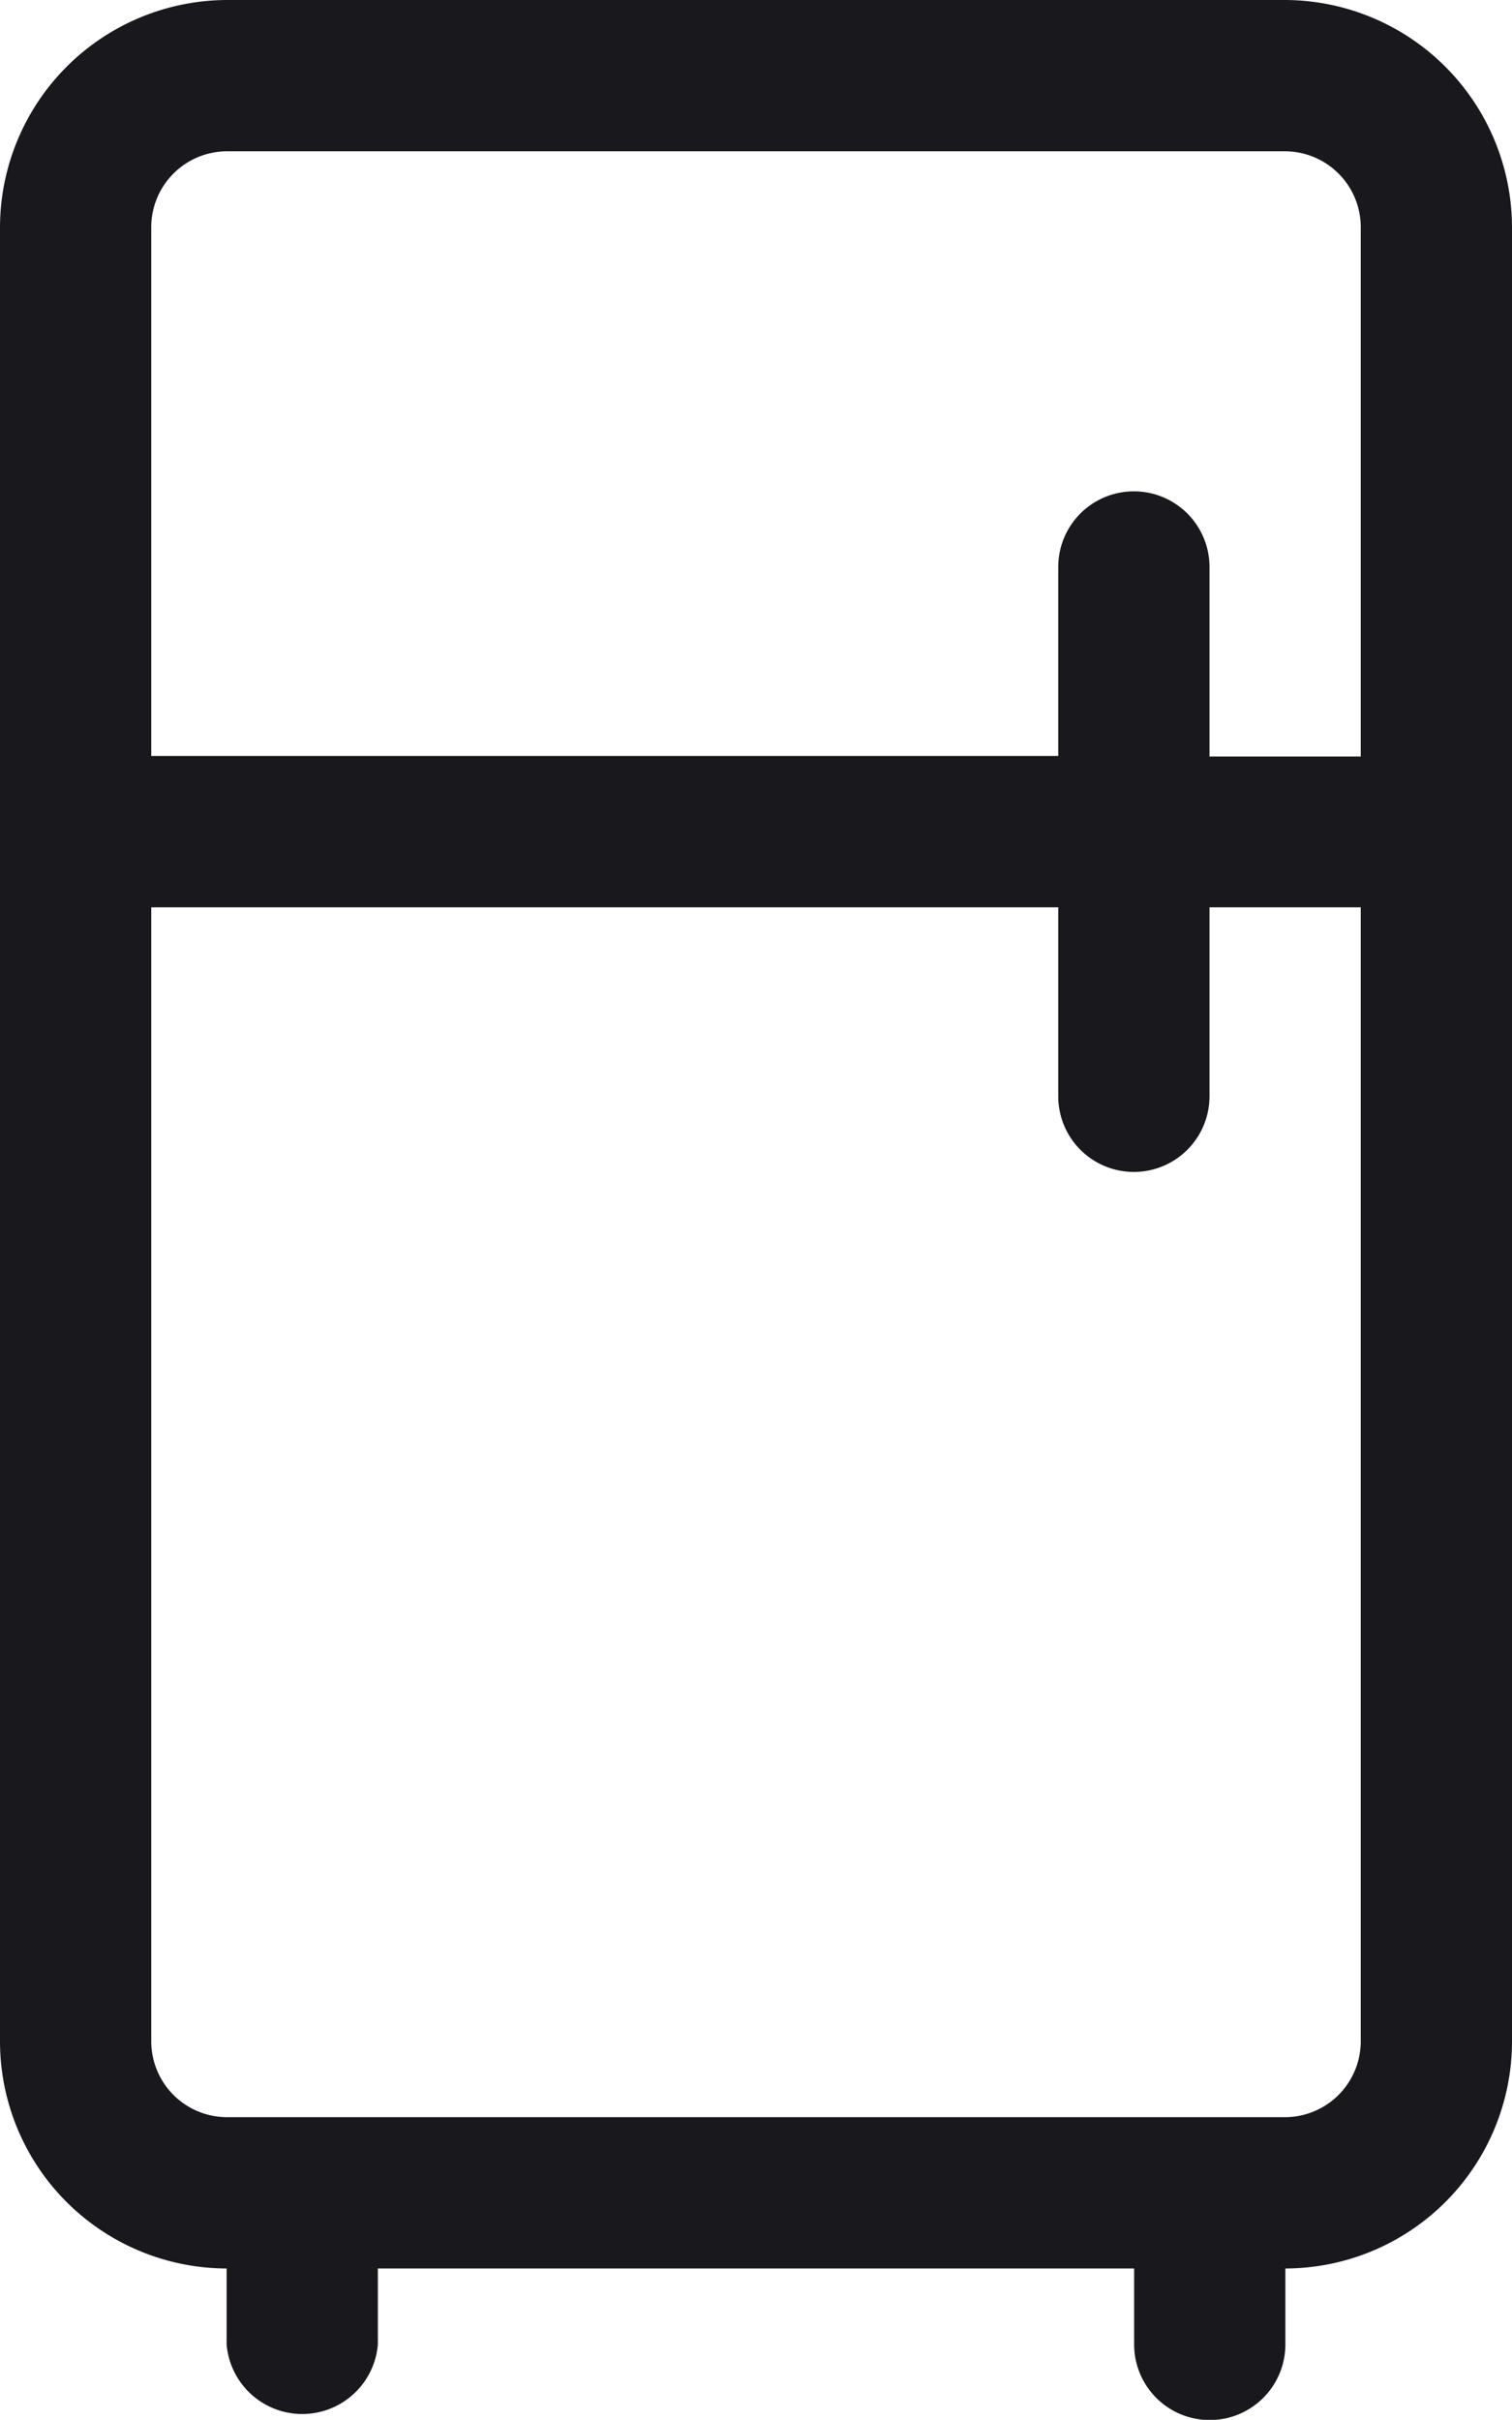 <svg xmlns="http://www.w3.org/2000/svg" viewBox="0 0 28.89 46.22"><defs><style>.cls-1{fill:#19181c;}</style></defs><title>frige</title><g id="Layer_2" data-name="Layer 2"><g id="Layer_1-2" data-name="Layer 1"><path class="cls-1" d="M24.55,0H4.33A4.35,4.35,0,0,0,0,4.33V39a4.34,4.34,0,0,0,4.33,4.33v1.45a1.45,1.45,0,0,0,2.89,0V43.33H21.67v1.45a1.44,1.44,0,0,0,2.89,0V43.33A4.34,4.34,0,0,0,28.89,39V4.33A4.35,4.35,0,0,0,24.55,0ZM4.33,2.89H24.55A1.45,1.45,0,0,1,26,4.33V14.45H23.11V10.83a1.44,1.44,0,0,0-2.89,0v3.61H2.89V4.33A1.45,1.45,0,0,1,4.33,2.89ZM24.55,40.44H4.33A1.45,1.45,0,0,1,2.89,39V17.33H20.22v3.61a1.44,1.44,0,1,0,2.89,0V17.33H26V39A1.45,1.45,0,0,1,24.55,40.44Z"/></g></g></svg>